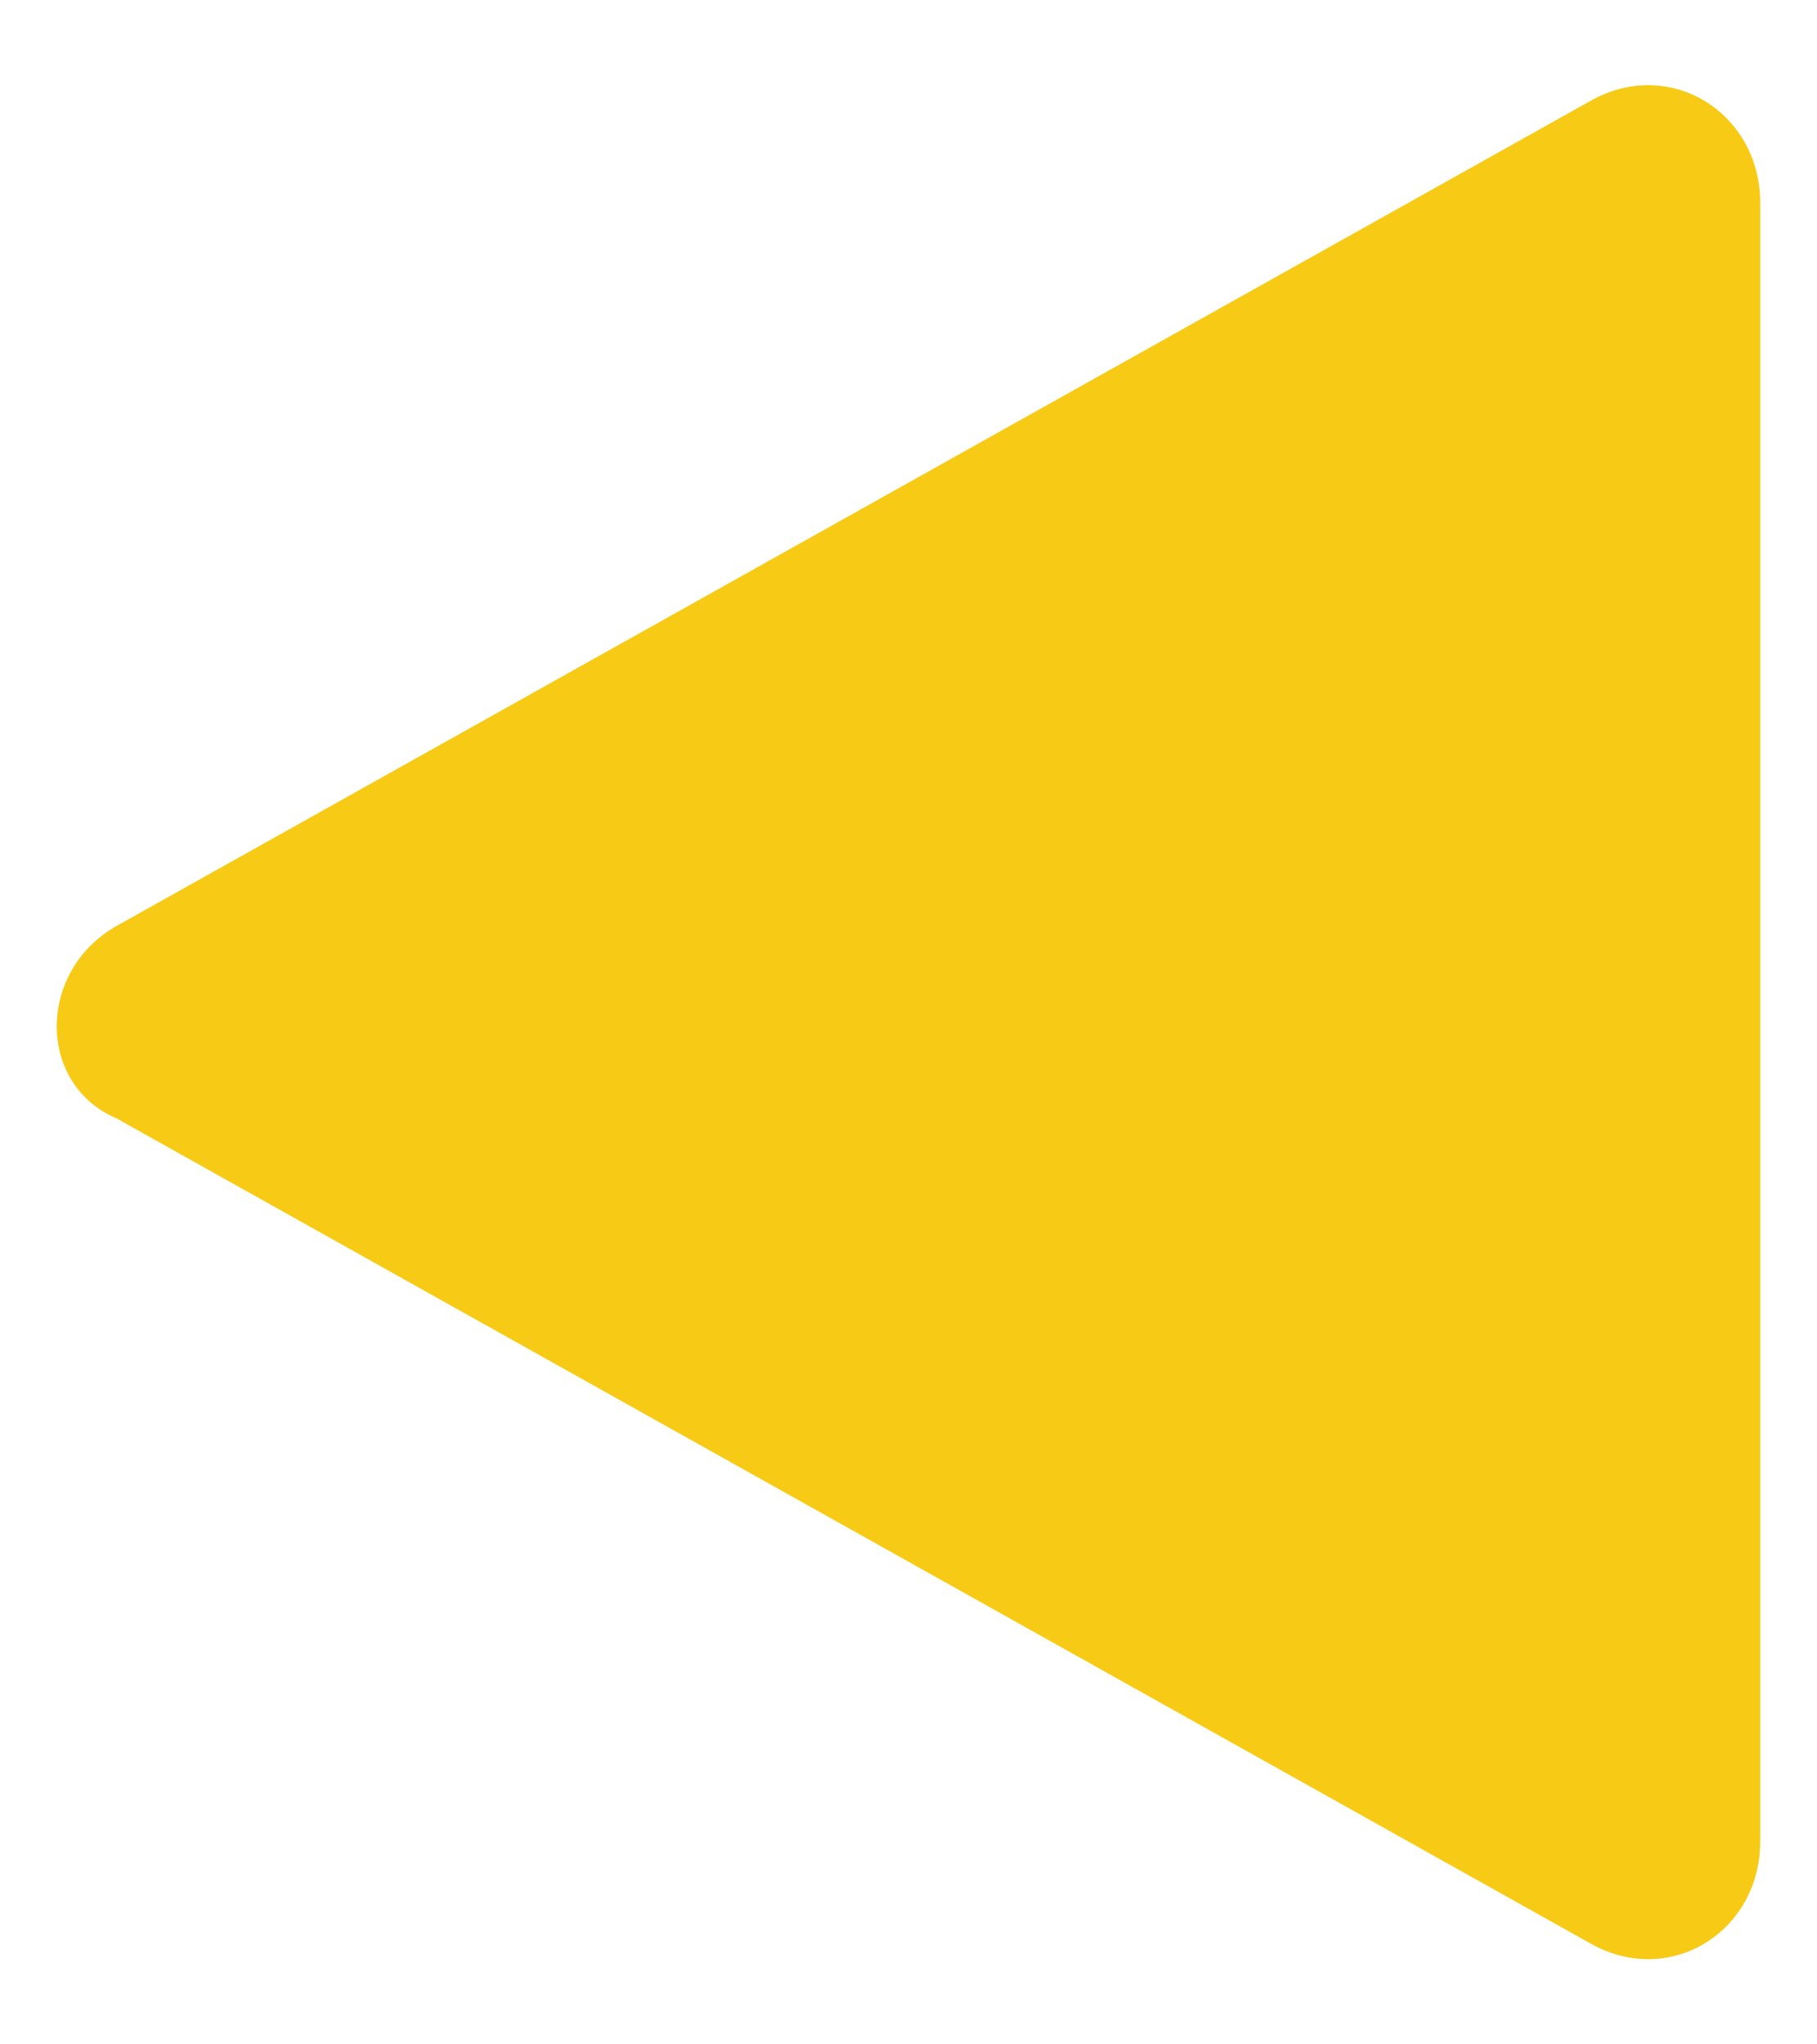 <svg width="16" height="18" viewBox="0 0 16 18" fill="none" xmlns="http://www.w3.org/2000/svg">
<path d="M14.002 0.89L1.024 8.154C0.325 8.552 0.325 9.547 1.024 9.846L14.002 17.11C14.701 17.508 15.5 17.01 15.5 16.214V1.786C15.5 0.99 14.701 0.492 14.002 0.89Z" fill="#F7CB15"/>
</svg>
